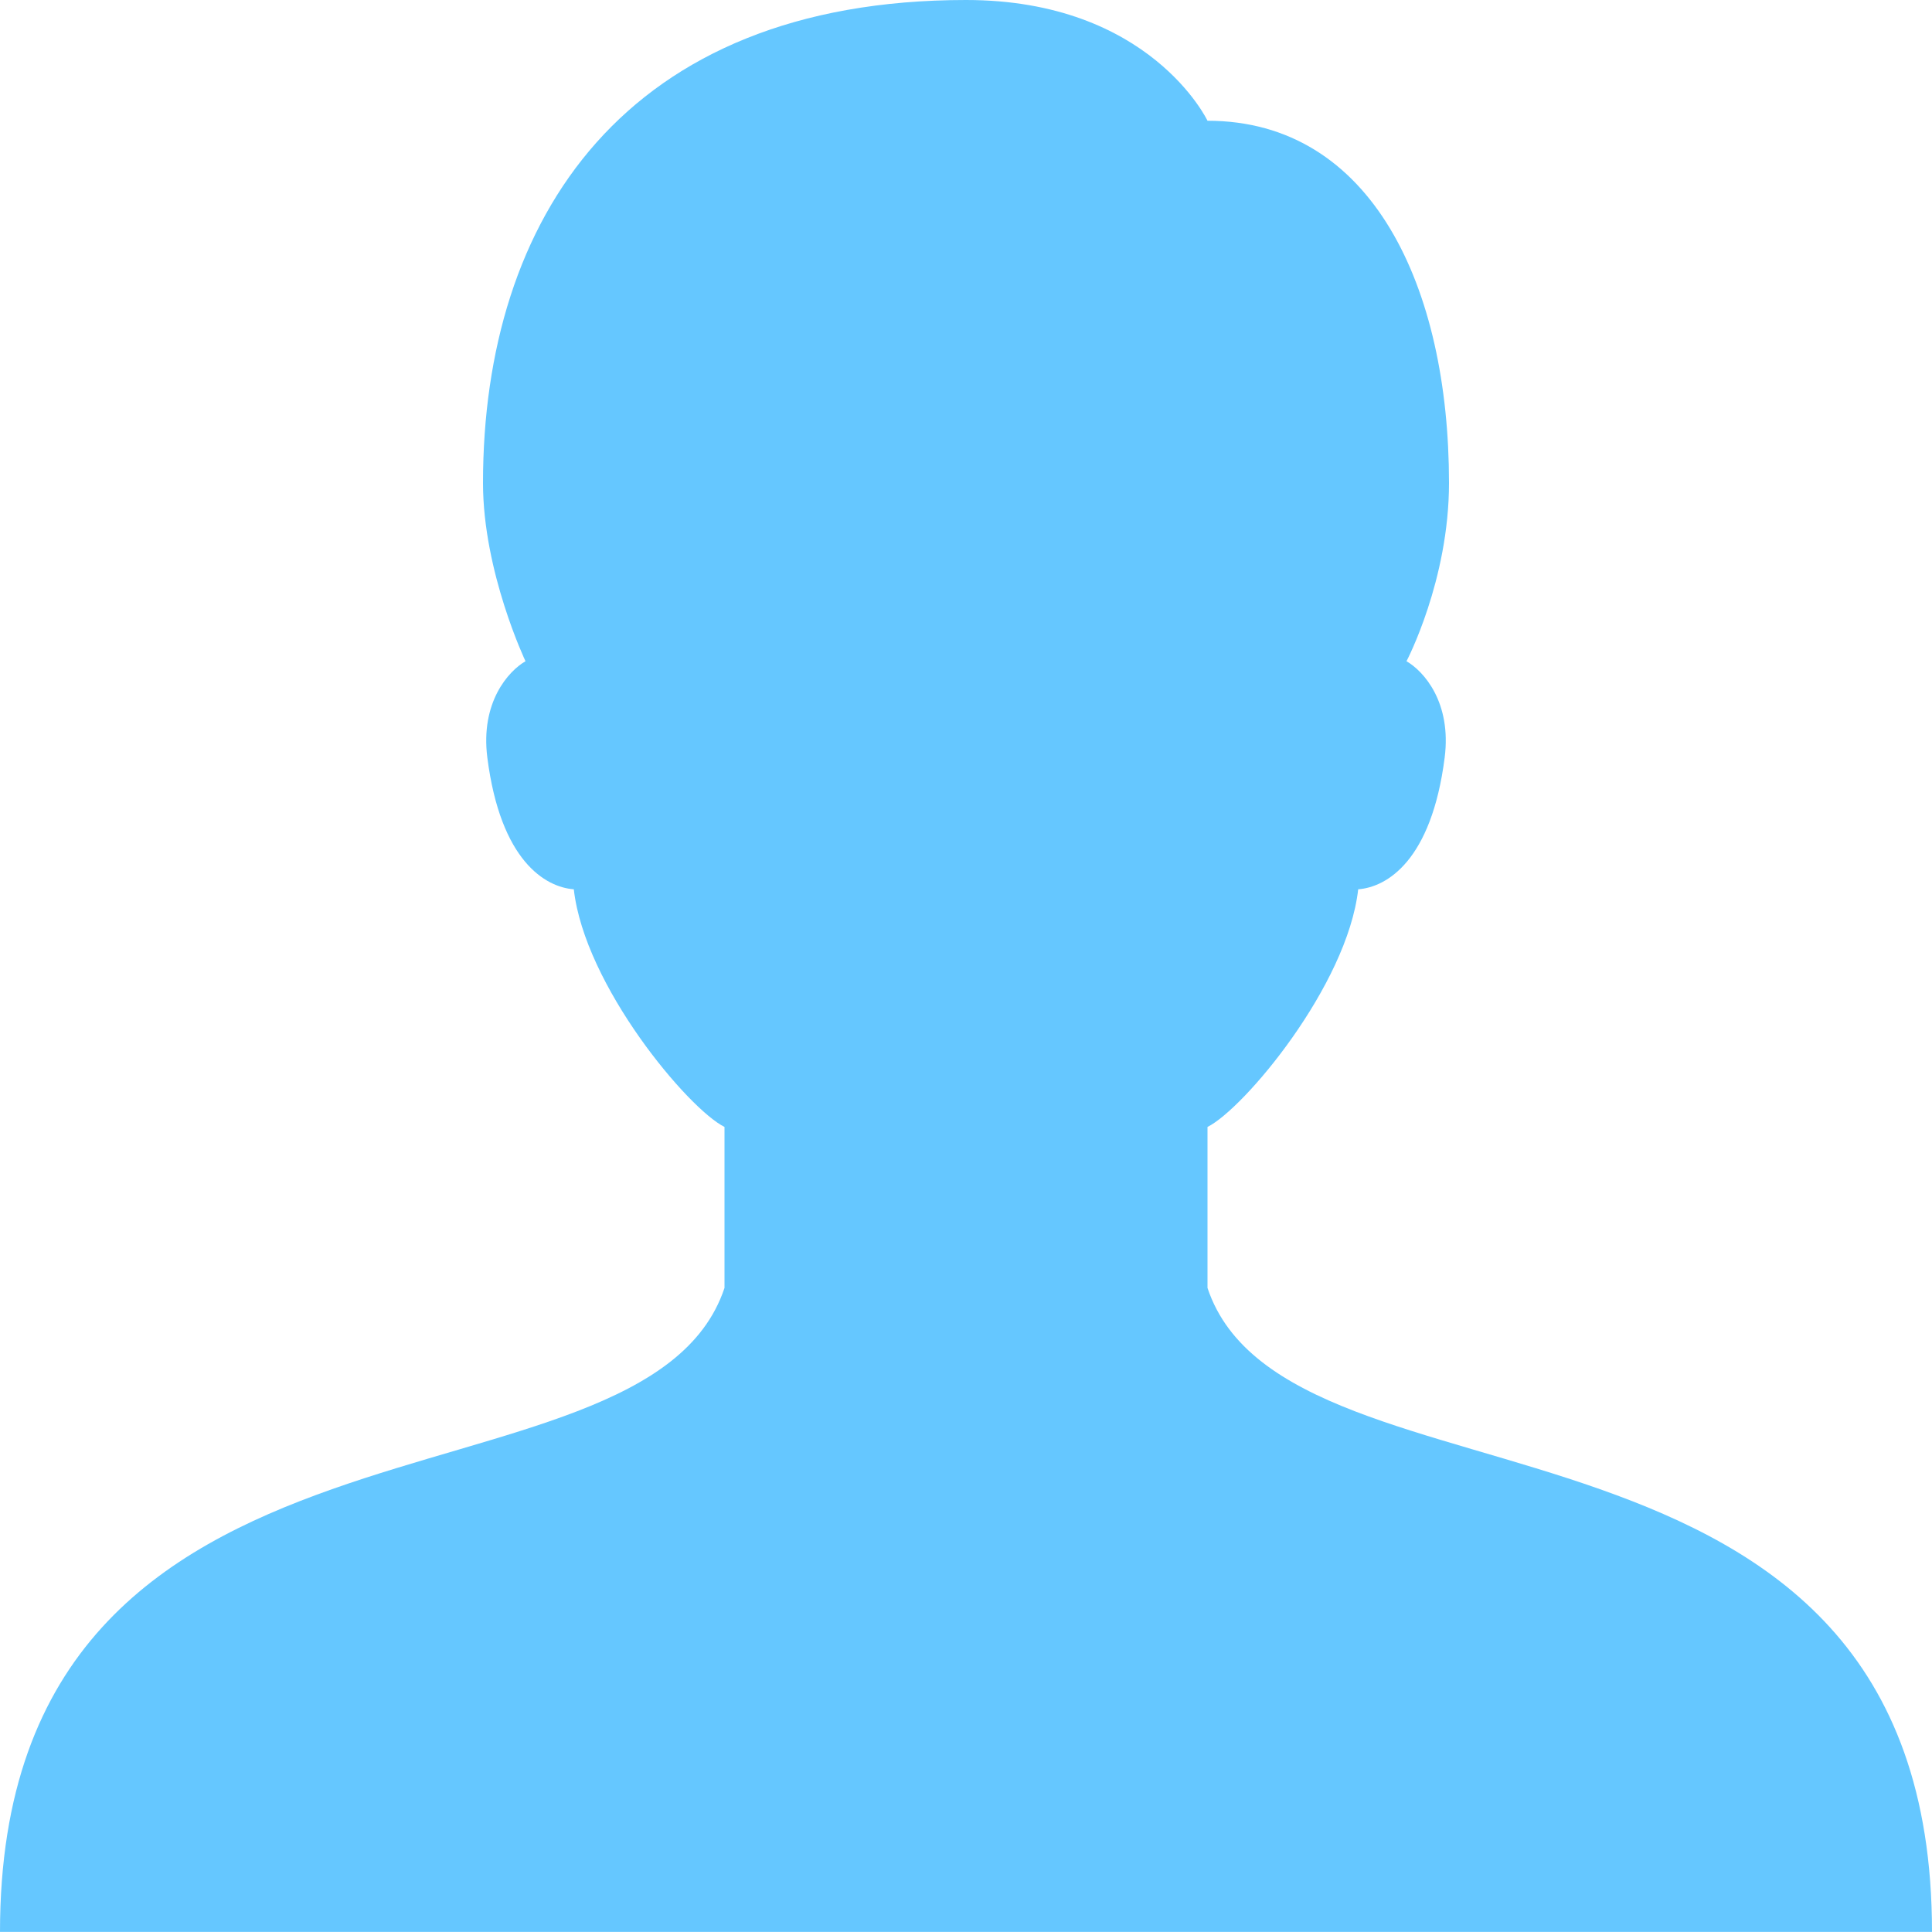 <svg width="40" height="40" viewBox="0 0 40 40" fill="none" xmlns="http://www.w3.org/2000/svg">
<path d="M25 26.665V23.332C25.75 22.96 27.895 20.407 28.12 18.412C28.71 18.367 29.637 17.825 29.91 15.687C30.057 14.538 29.473 13.893 29.12 13.69C29.12 13.69 30 12.018 30 10C30 5.953 28.412 2.5 25 2.5C25 2.5 23.815 0 20 0C12.93 0 10 4.535 10 10C10 11.84 10.88 13.69 10.88 13.69C10.527 13.893 9.943 14.54 10.09 15.687C10.363 17.825 11.29 18.367 11.88 18.412C12.105 20.407 14.25 22.96 15 23.332V26.665C13.333 31.665 0 28.332 0 39.998H40C40 28.332 26.667 31.665 25 26.665Z" fill="#13AAFF" fill-opacity="0.65"/>
</svg>
